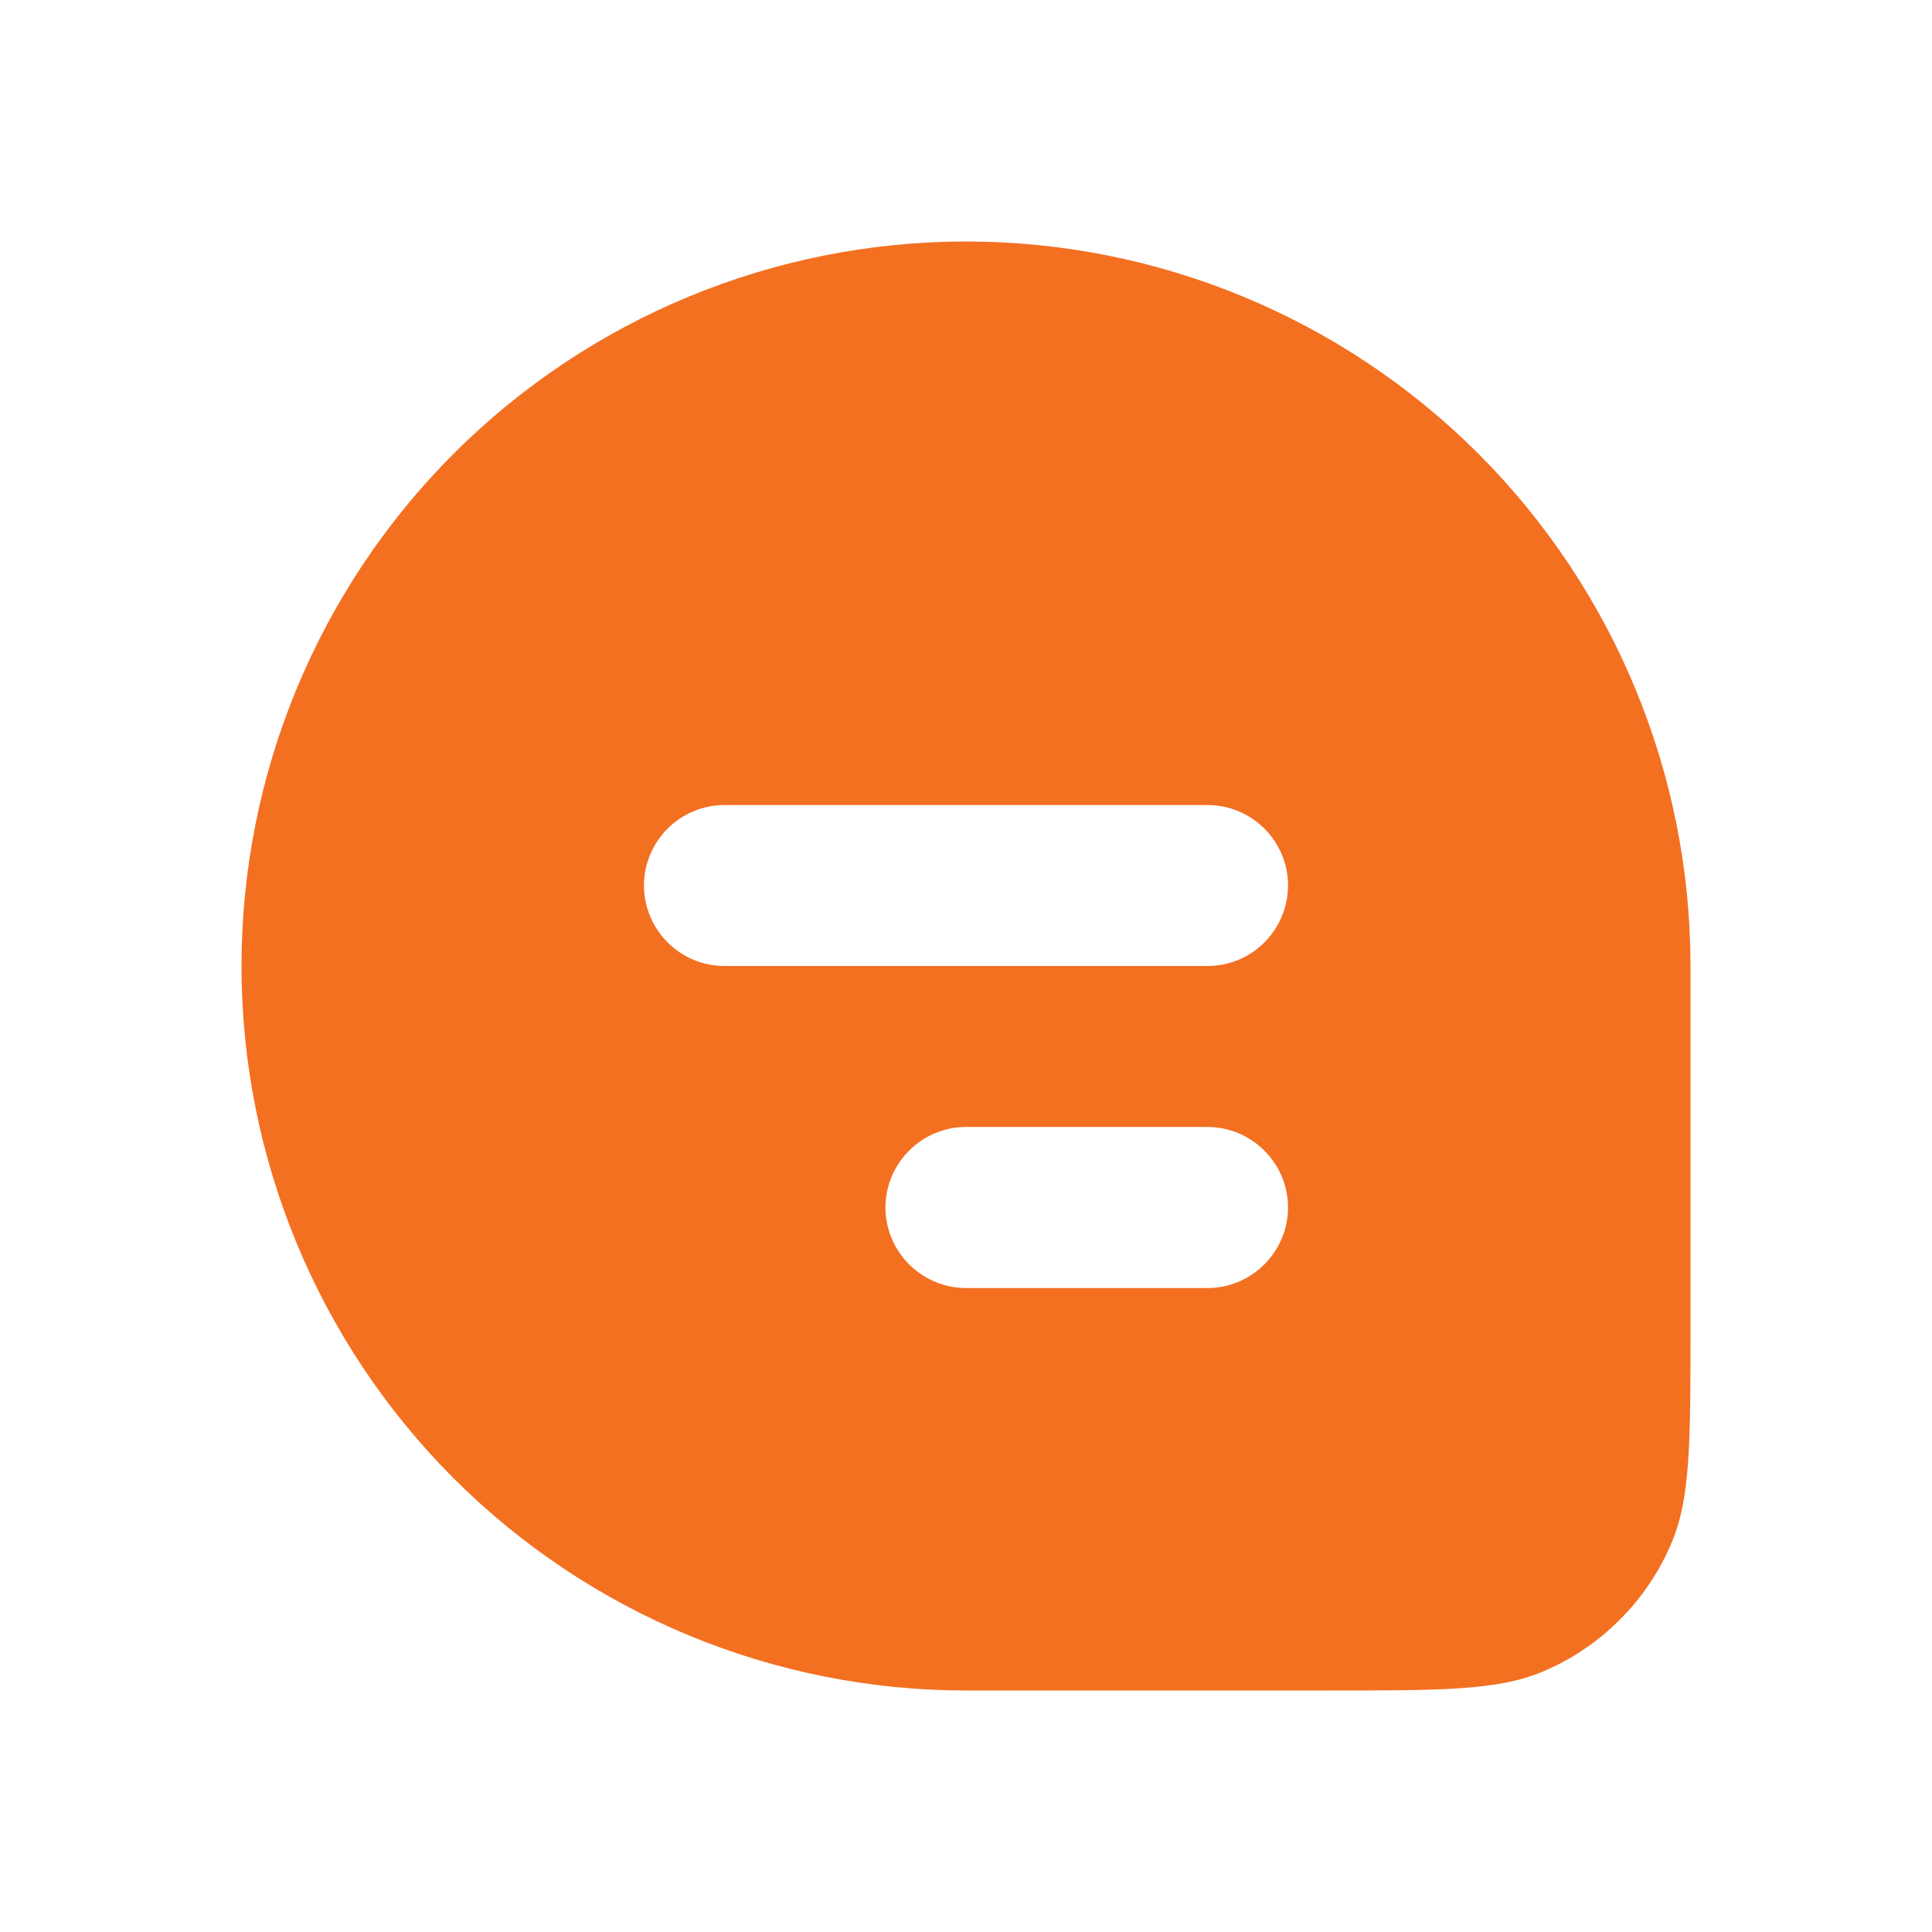 <svg width="16" height="16" viewBox="0 0 16 16" fill="none" xmlns="http://www.w3.org/2000/svg">
  <path
    fillRule="evenodd"
    clipRule="evenodd"
    d="M8 2C6.409 2 4.883 2.632 3.757 3.757C2.632 4.883 2 6.409 2 8C2 9.591 2.632 11.117 3.757 12.243C4.883 13.368 6.409 14 8 14H11C11.932 14 12.398 14 12.765 13.848C13.008 13.748 13.229 13.6 13.414 13.414C13.6 13.229 13.748 13.008 13.848 12.765C14 12.398 14 11.932 14 11V8C14 6.409 13.368 4.883 12.243 3.757C11.117 2.632 9.591 2 8 2ZM5.333 7.333C5.333 7.157 5.404 6.987 5.529 6.862C5.654 6.737 5.823 6.667 6 6.667H10C10.177 6.667 10.346 6.737 10.471 6.862C10.596 6.987 10.667 7.157 10.667 7.333C10.667 7.51 10.596 7.68 10.471 7.805C10.346 7.93 10.177 8 10 8H6C5.823 8 5.654 7.93 5.529 7.805C5.404 7.68 5.333 7.51 5.333 7.333ZM7.333 10C7.333 9.823 7.404 9.654 7.529 9.529C7.654 9.404 7.823 9.333 8 9.333H10C10.177 9.333 10.346 9.404 10.471 9.529C10.596 9.654 10.667 9.823 10.667 10C10.667 10.177 10.596 10.346 10.471 10.471C10.346 10.596 10.177 10.667 10 10.667H8C7.823 10.667 7.654 10.596 7.529 10.471C7.404 10.346 7.333 10.177 7.333 10Z"
    fill="#F37021"
  />
</svg>